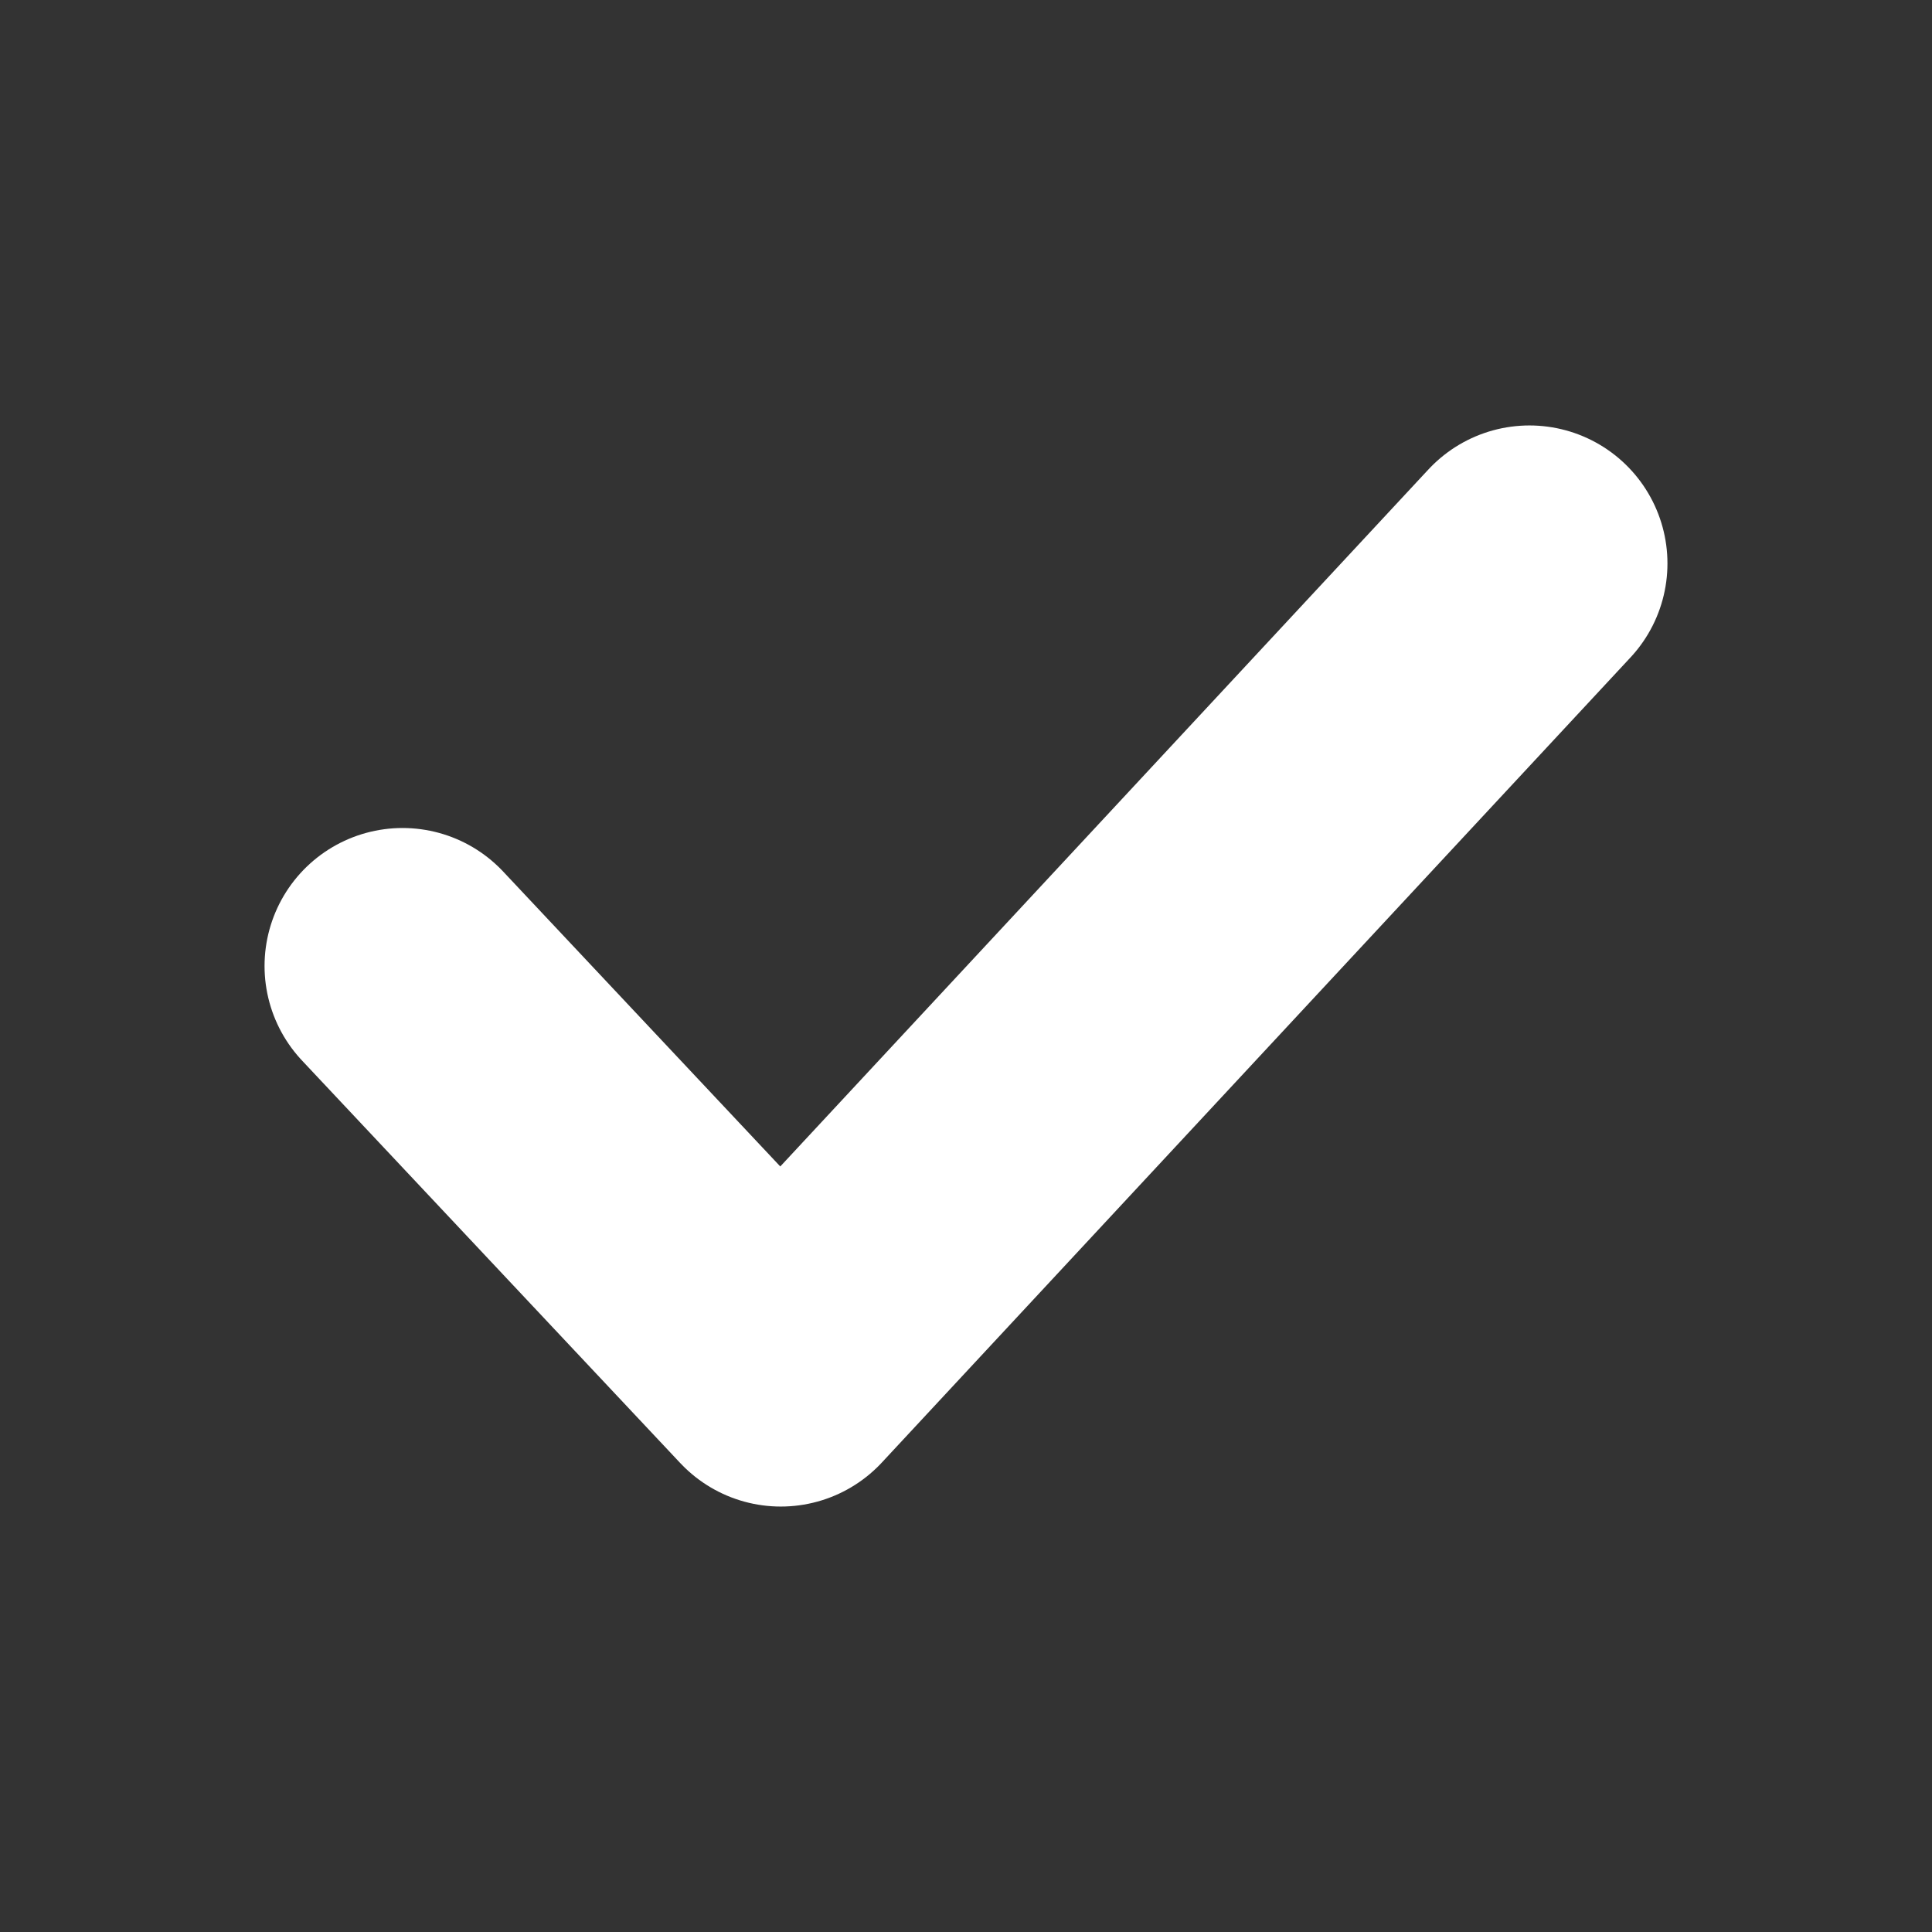 <svg width="14" height="14" viewBox="0 0 14 14" fill="none" xmlns="http://www.w3.org/2000/svg">
<rect x="0" y="0" width="14" height="14" fill="#333333" stroke="none"/>
<path d="M11.083 4.083L5.658 9.917L2.917 7" stroke="white" stroke-width="2" stroke-linecap="round" stroke-linejoin="round"/>
</svg>
